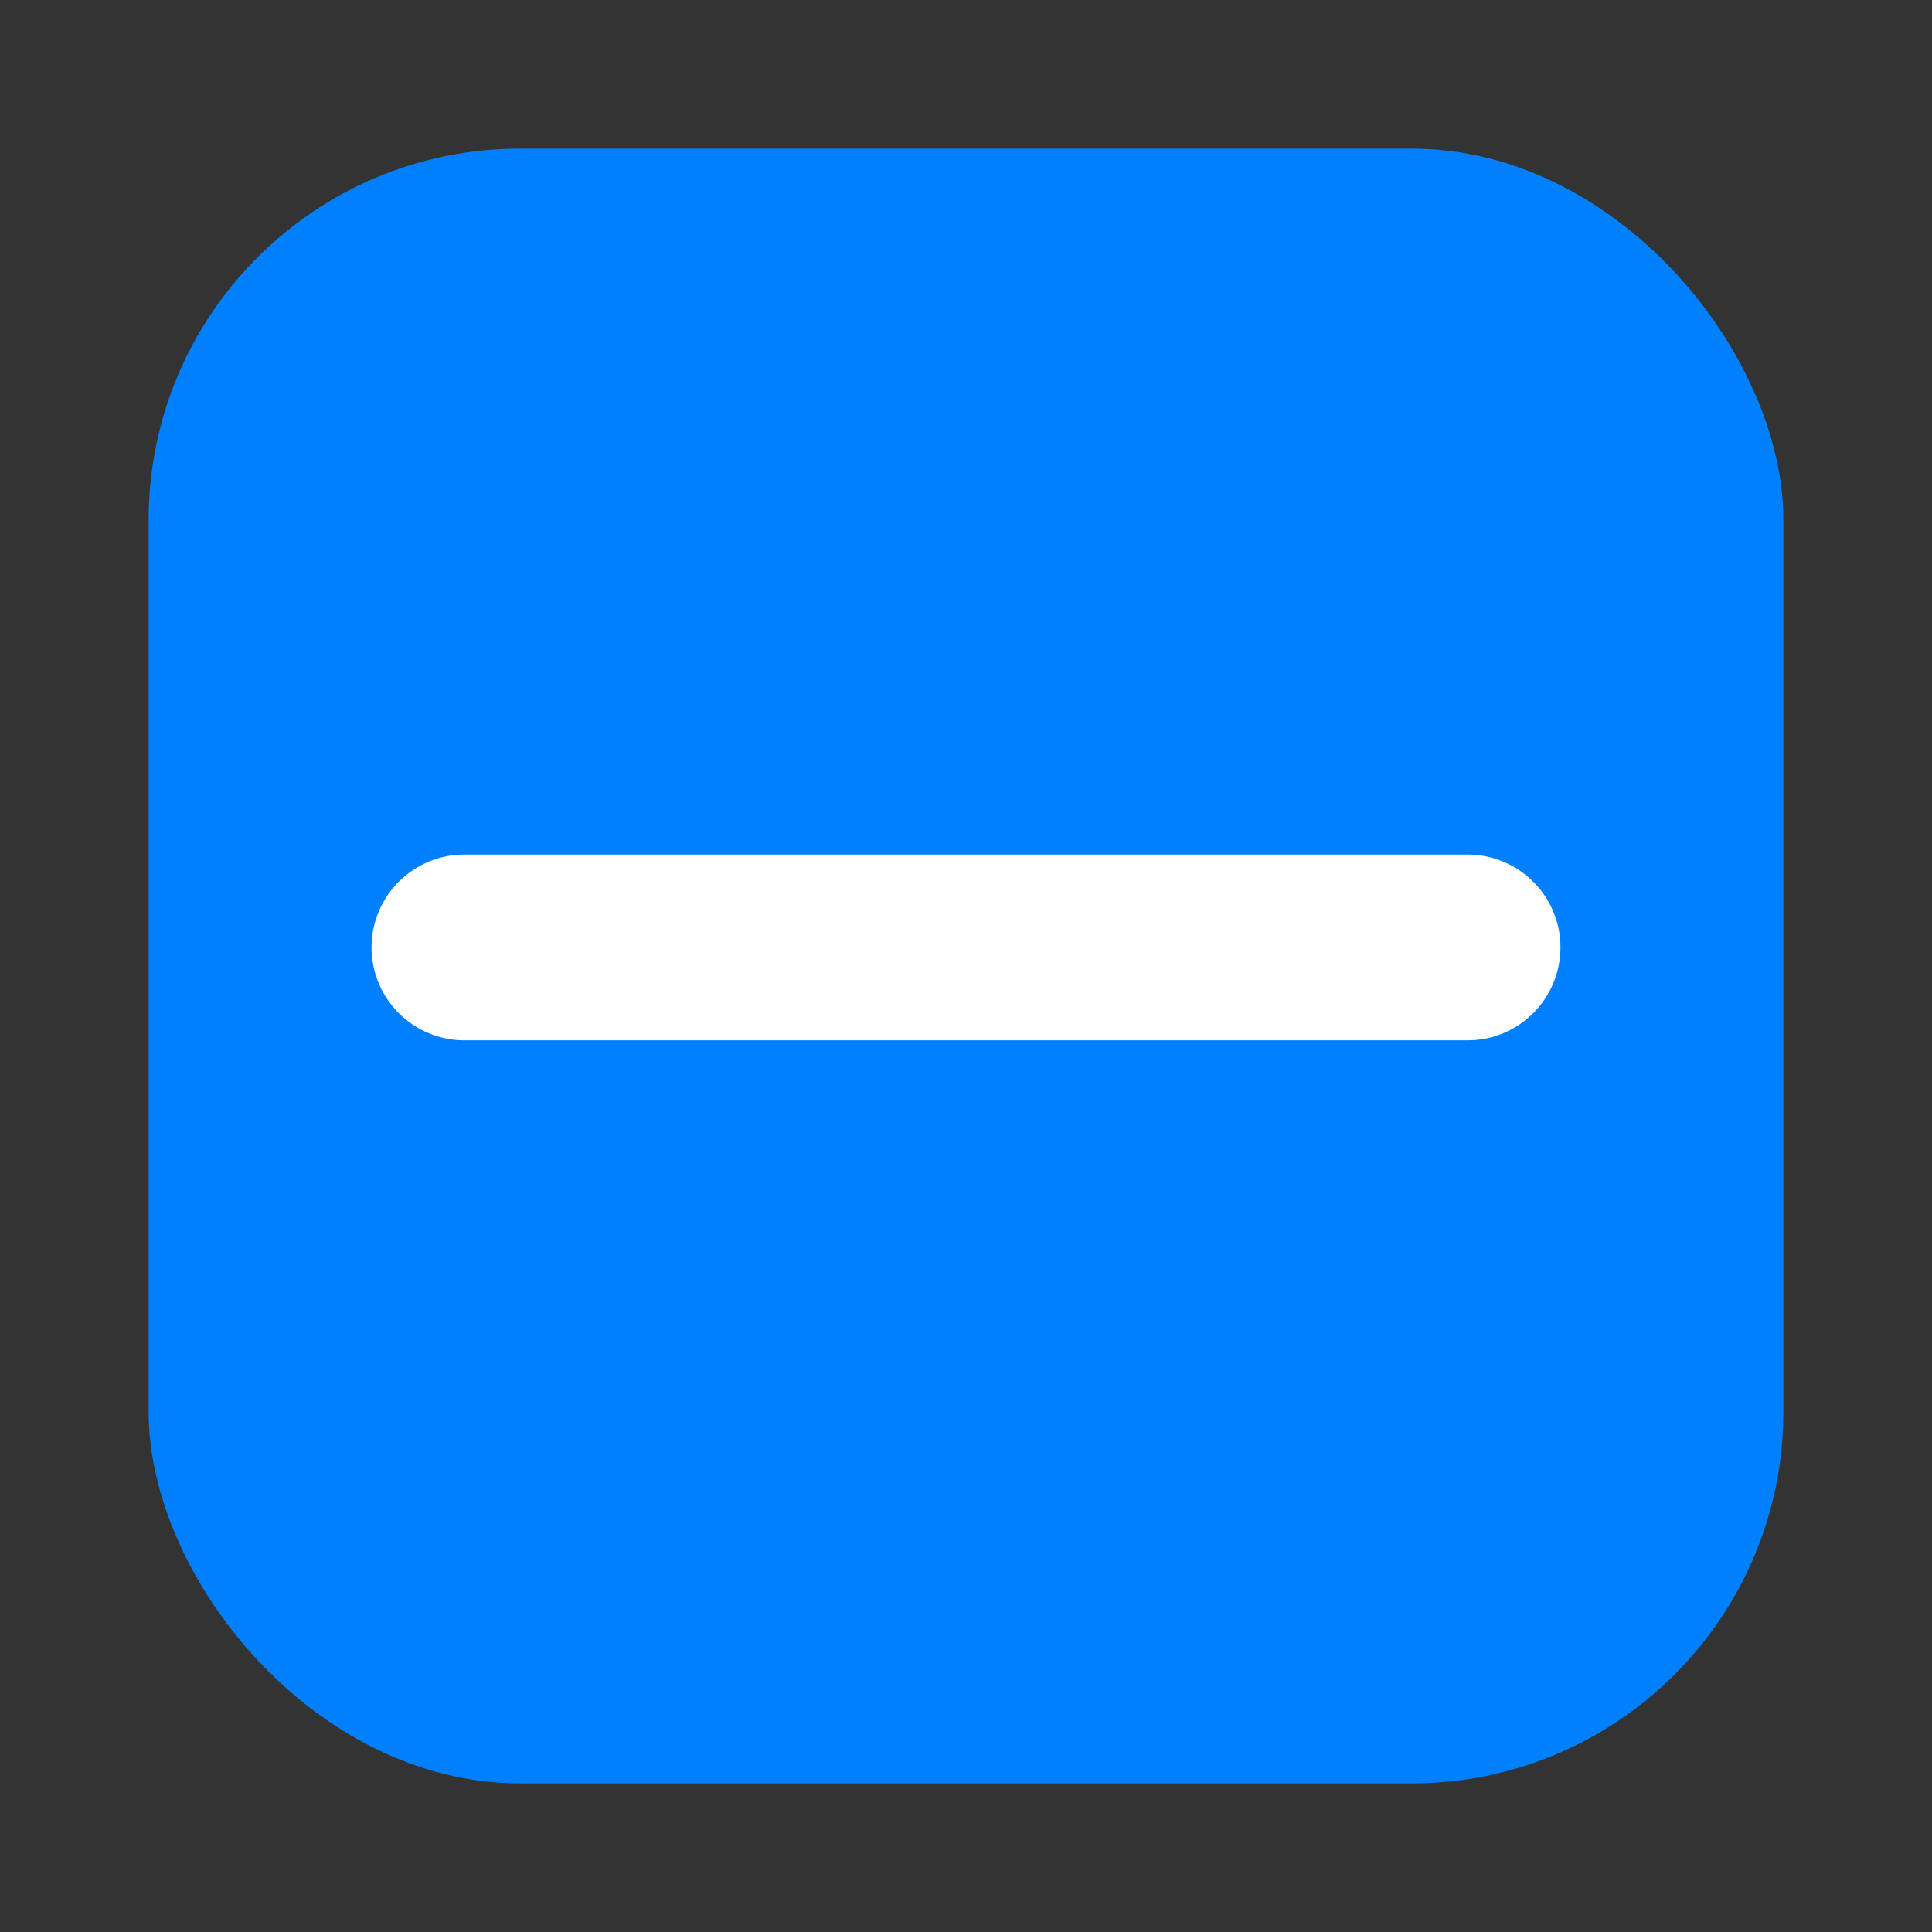 <svg width="26" height="26" viewBox="0 0 26 26" fill="none" xmlns="http://www.w3.org/2000/svg">
<rect x="0" y="0" width="26" height="26" fill="#333333" stroke="none"/>
<rect x="2" y="2" width="22" height="22" rx="5" fill="#0080FF"/>
<line x1="6.25" y1="12.75" x2="19.75" y2="12.75" stroke="white" stroke-width="2.5" stroke-linecap="round"/>
</svg>
